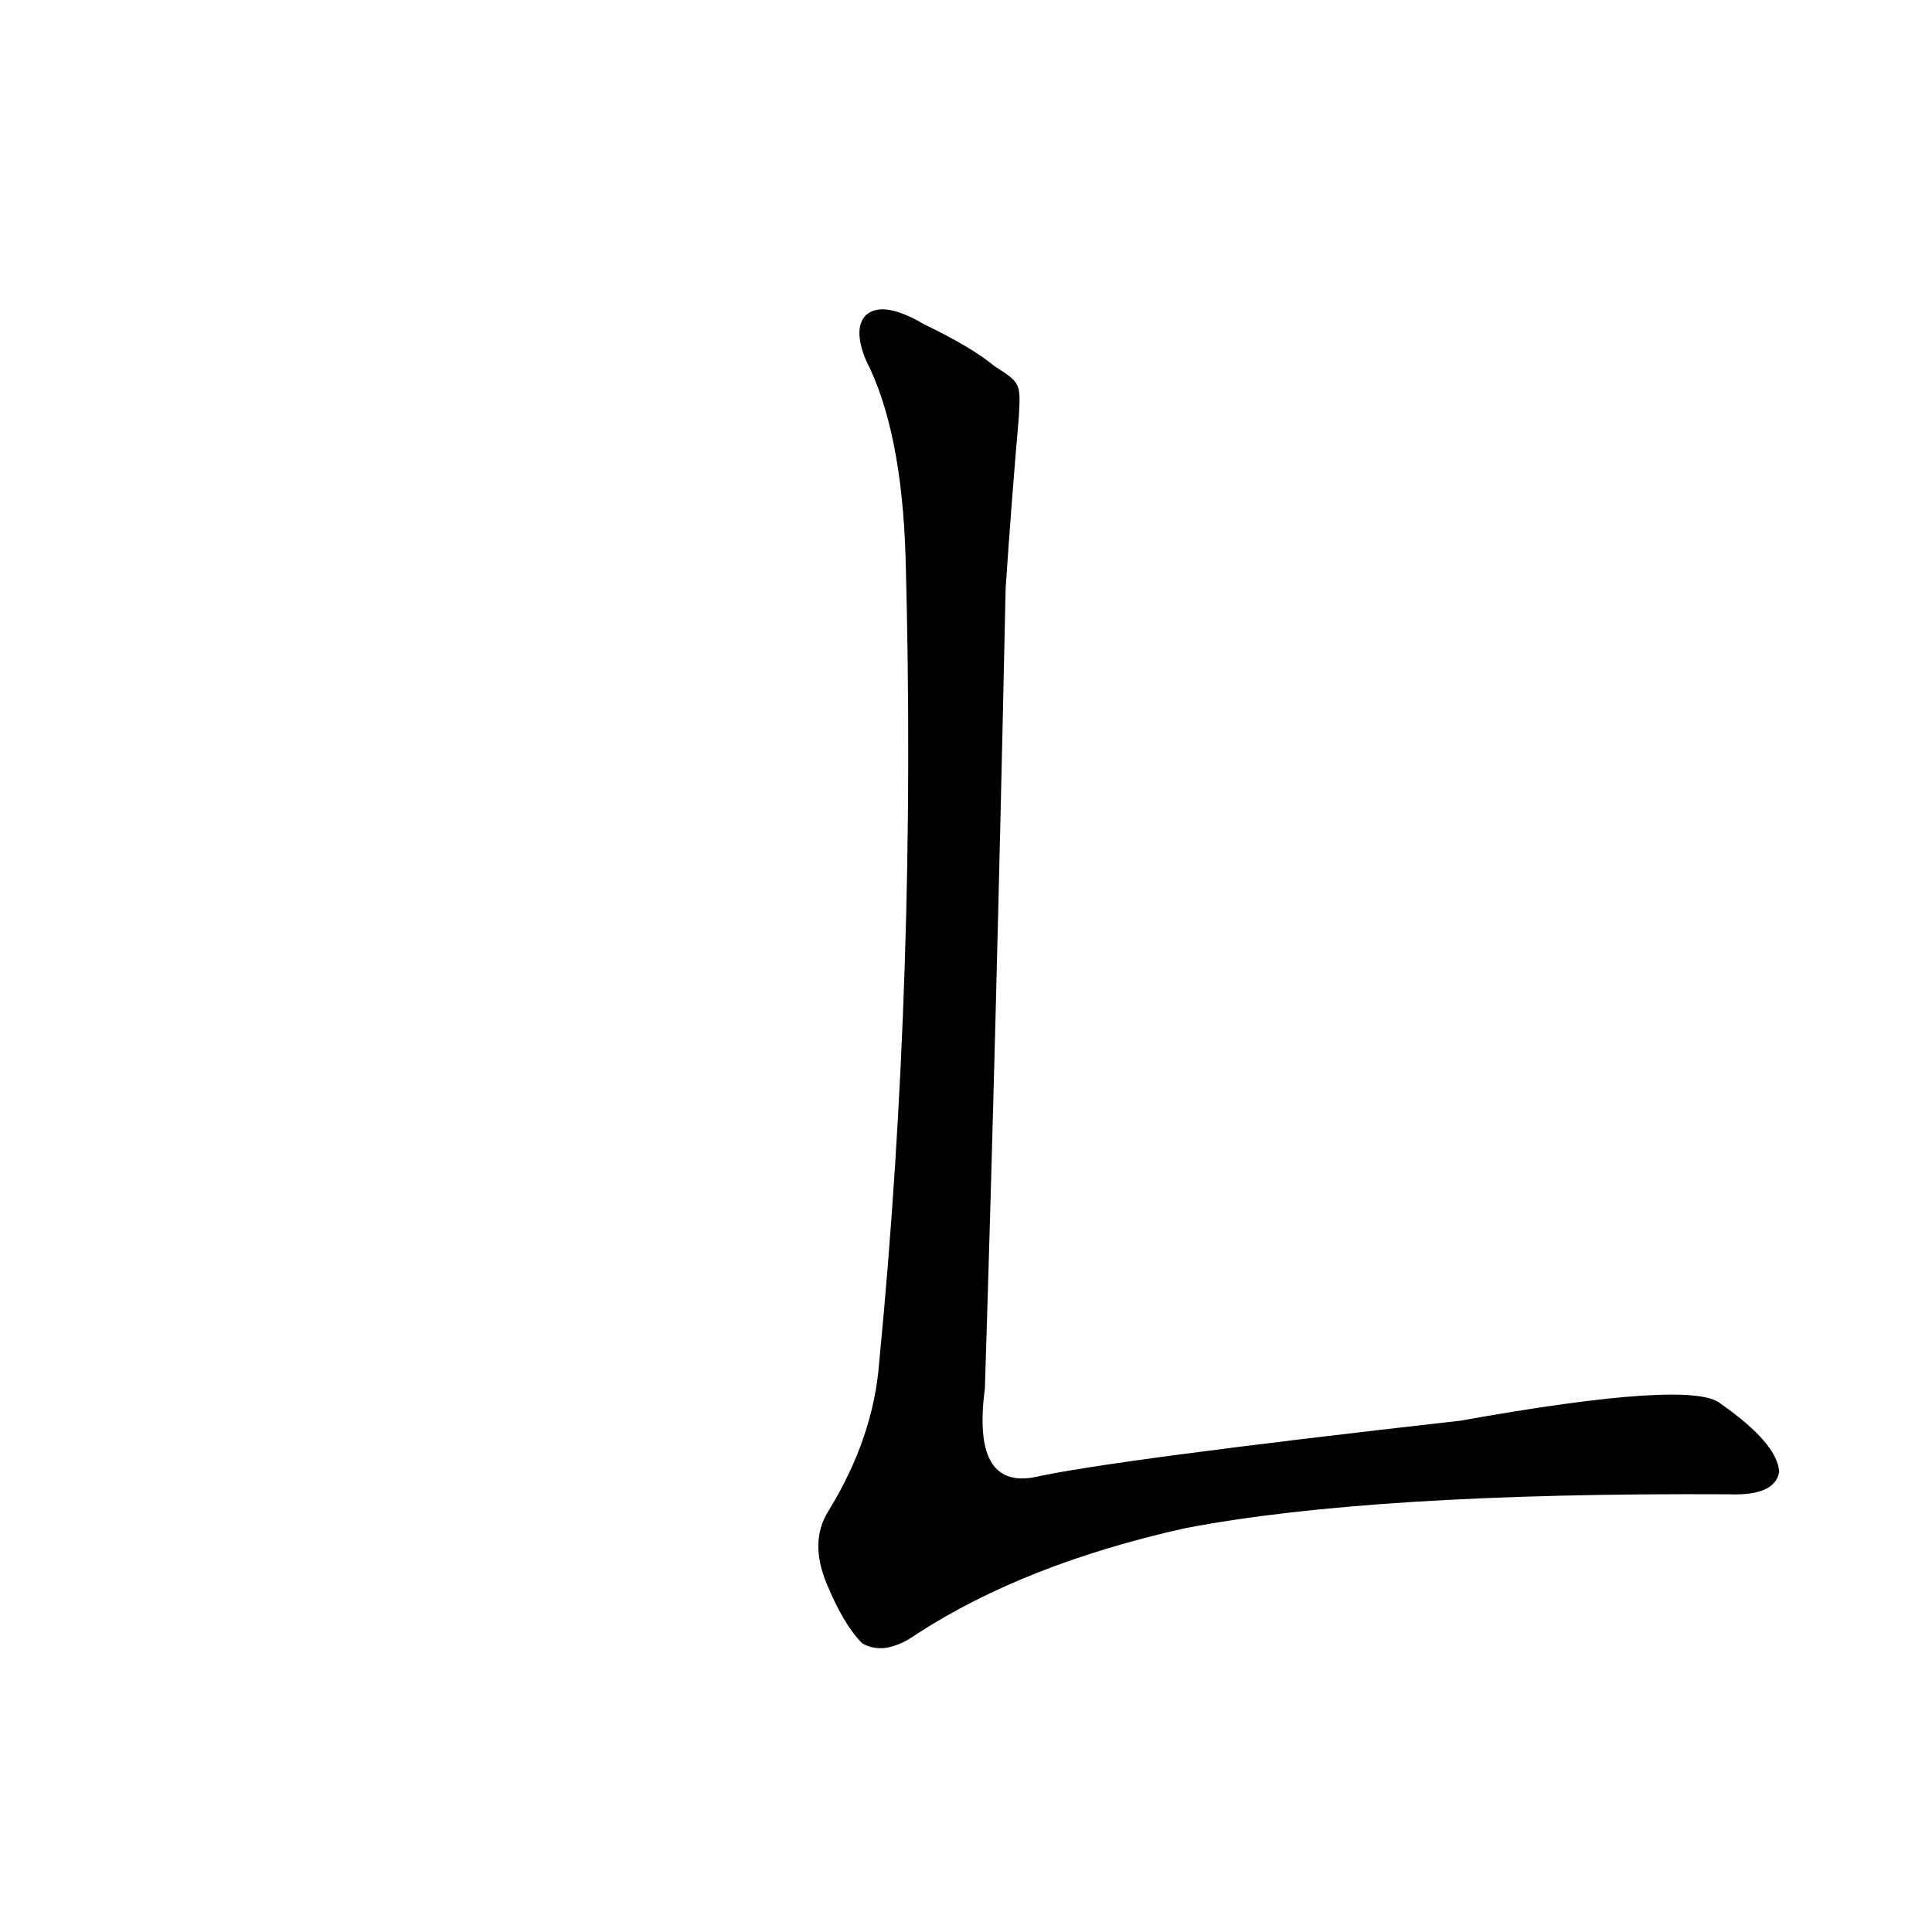 <?xml version='1.0' encoding='utf-8'?>
<svg xmlns="http://www.w3.org/2000/svg" version="1.1" viewBox="0 0 1024 1024"><g transform="scale(1, -1) translate(0, -900)"><path d="M 527 706 Q 515 716 490 728 Q 468 741 459 733 Q 452 726 459 709 Q 478 672 480 604 Q 486 384 466 178 Q 463 138 439 99 Q 429 83 438 61 Q 447 39 457 29 Q 469 22 486 34 Q 543 71 628 90 Q 727 109 916 108 Q 941 107 943 120 Q 942 135 912 156 Q 897 169 774 147 Q 588 126 548 117 Q 515 111 522 164 Q 528 353 533 588 Q 536 633 540 679 C 541 697 541 697 527 706 Z" fill="black" /></g></svg>